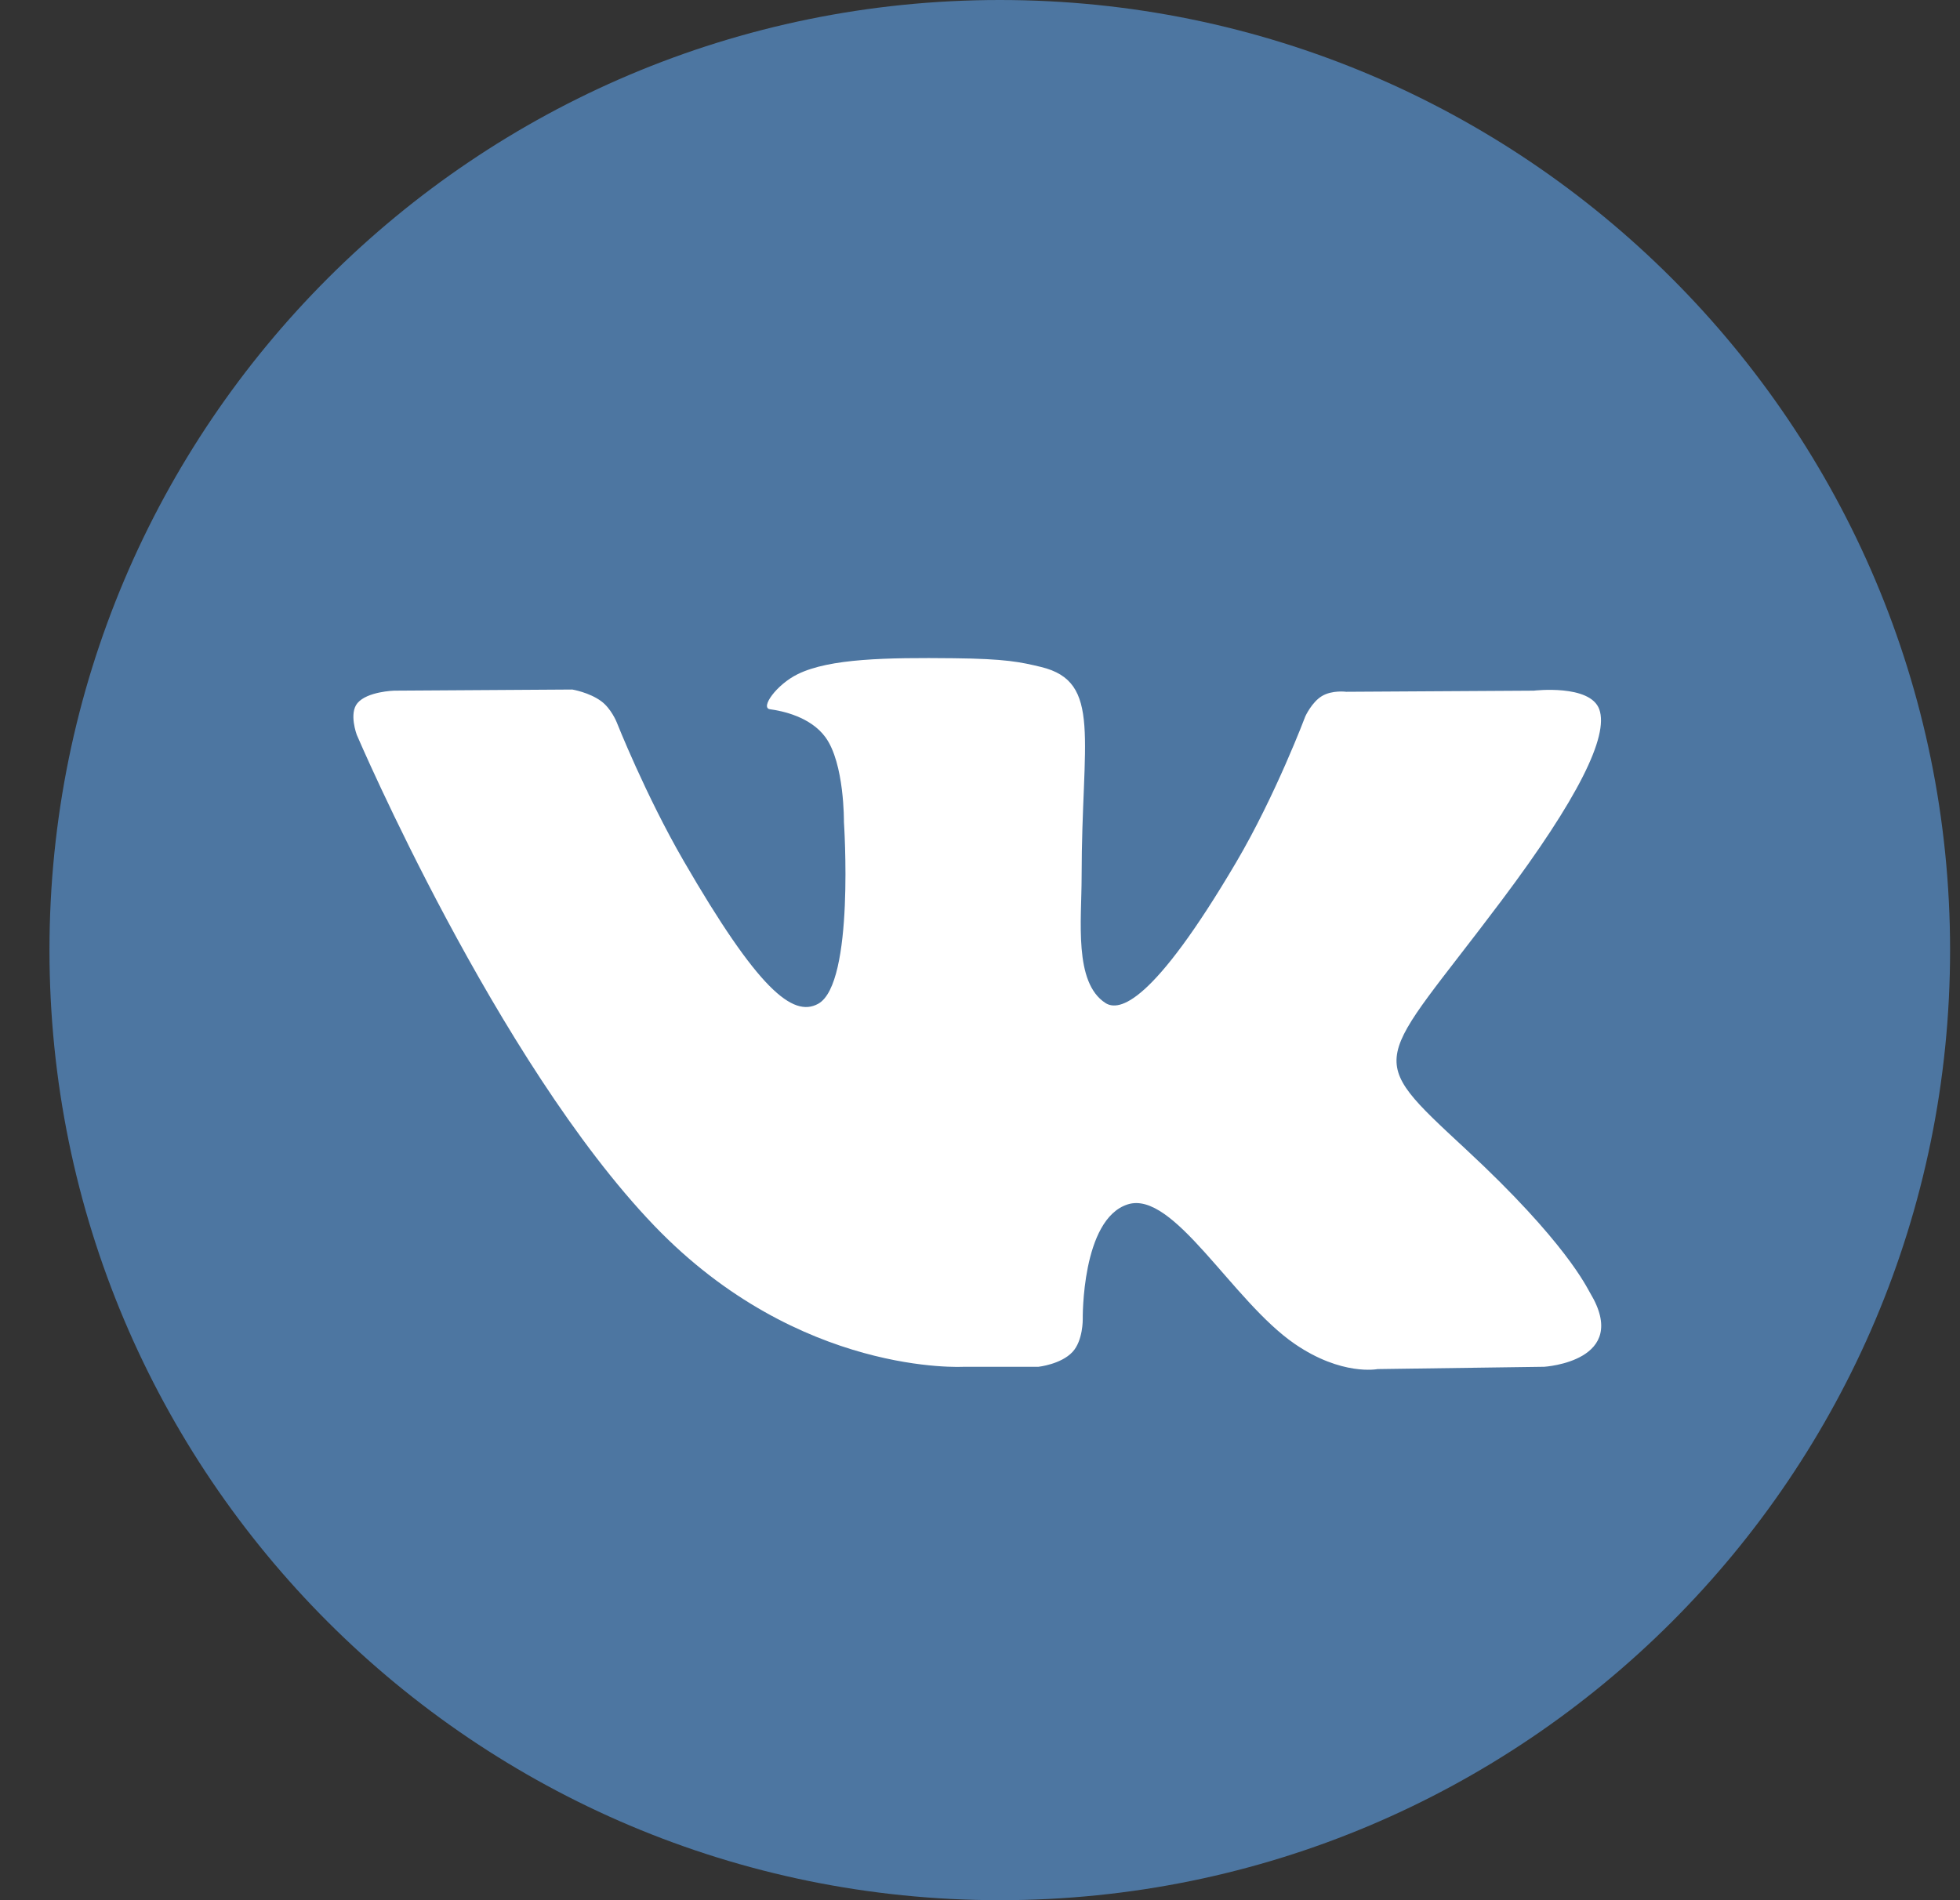 <svg width="33" height="32" viewBox="0 0 33 32" fill="none" xmlns="http://www.w3.org/2000/svg">
<rect x="0" y="0" width="33" height="32" fill="#333333" stroke="none"/>
<g clip-path="url(#clip0_7_2031)">
<path d="M16.833 32C25.67 32 32.833 24.837 32.833 16C32.833 7.163 25.67 0 16.833 0C7.997 0 0.833 7.163 0.833 16C0.833 24.837 7.997 32 16.833 32Z" fill="#4D76A1"/>
<path fill-rule="evenodd" clip-rule="evenodd" d="M16.229 23.017H17.485C17.485 23.017 17.864 22.976 18.058 22.767C18.236 22.575 18.23 22.215 18.23 22.215C18.23 22.215 18.206 20.53 18.988 20.282C19.759 20.038 20.749 21.911 21.798 22.631C22.591 23.176 23.194 23.056 23.194 23.056L26 23.017C26 23.017 27.468 22.927 26.772 21.773C26.715 21.679 26.367 20.919 24.686 19.359C22.927 17.726 23.162 17.991 25.281 15.166C26.572 13.446 27.088 12.396 26.927 11.946C26.773 11.518 25.824 11.631 25.824 11.631L22.665 11.65C22.665 11.65 22.431 11.618 22.257 11.722C22.087 11.824 21.978 12.062 21.978 12.062C21.978 12.062 21.478 13.393 20.811 14.525C19.404 16.913 18.842 17.039 18.612 16.891C18.077 16.545 18.211 15.502 18.211 14.761C18.211 12.447 18.562 11.481 17.527 11.232C17.184 11.149 16.931 11.094 16.053 11.085C14.926 11.073 13.972 11.088 13.431 11.353C13.072 11.529 12.795 11.921 12.964 11.944C13.173 11.972 13.645 12.071 13.896 12.413C14.22 12.853 14.209 13.842 14.209 13.842C14.209 13.842 14.394 16.567 13.774 16.905C13.348 17.138 12.764 16.664 11.51 14.497C10.867 13.387 10.382 12.16 10.382 12.16C10.382 12.16 10.289 11.93 10.122 11.808C9.919 11.659 9.636 11.612 9.636 11.612L6.635 11.631C6.635 11.631 6.184 11.644 6.019 11.84C5.871 12.014 6.007 12.375 6.007 12.375C6.007 12.375 8.357 17.873 11.018 20.644C13.458 23.184 16.229 23.017 16.229 23.017Z" fill="white"/>
</g>
<defs>
<clipPath id="clip0_7_2031">
<rect width="32" height="32" fill="white" transform="translate(0.833)"/>
</clipPath>
</defs>
</svg>
